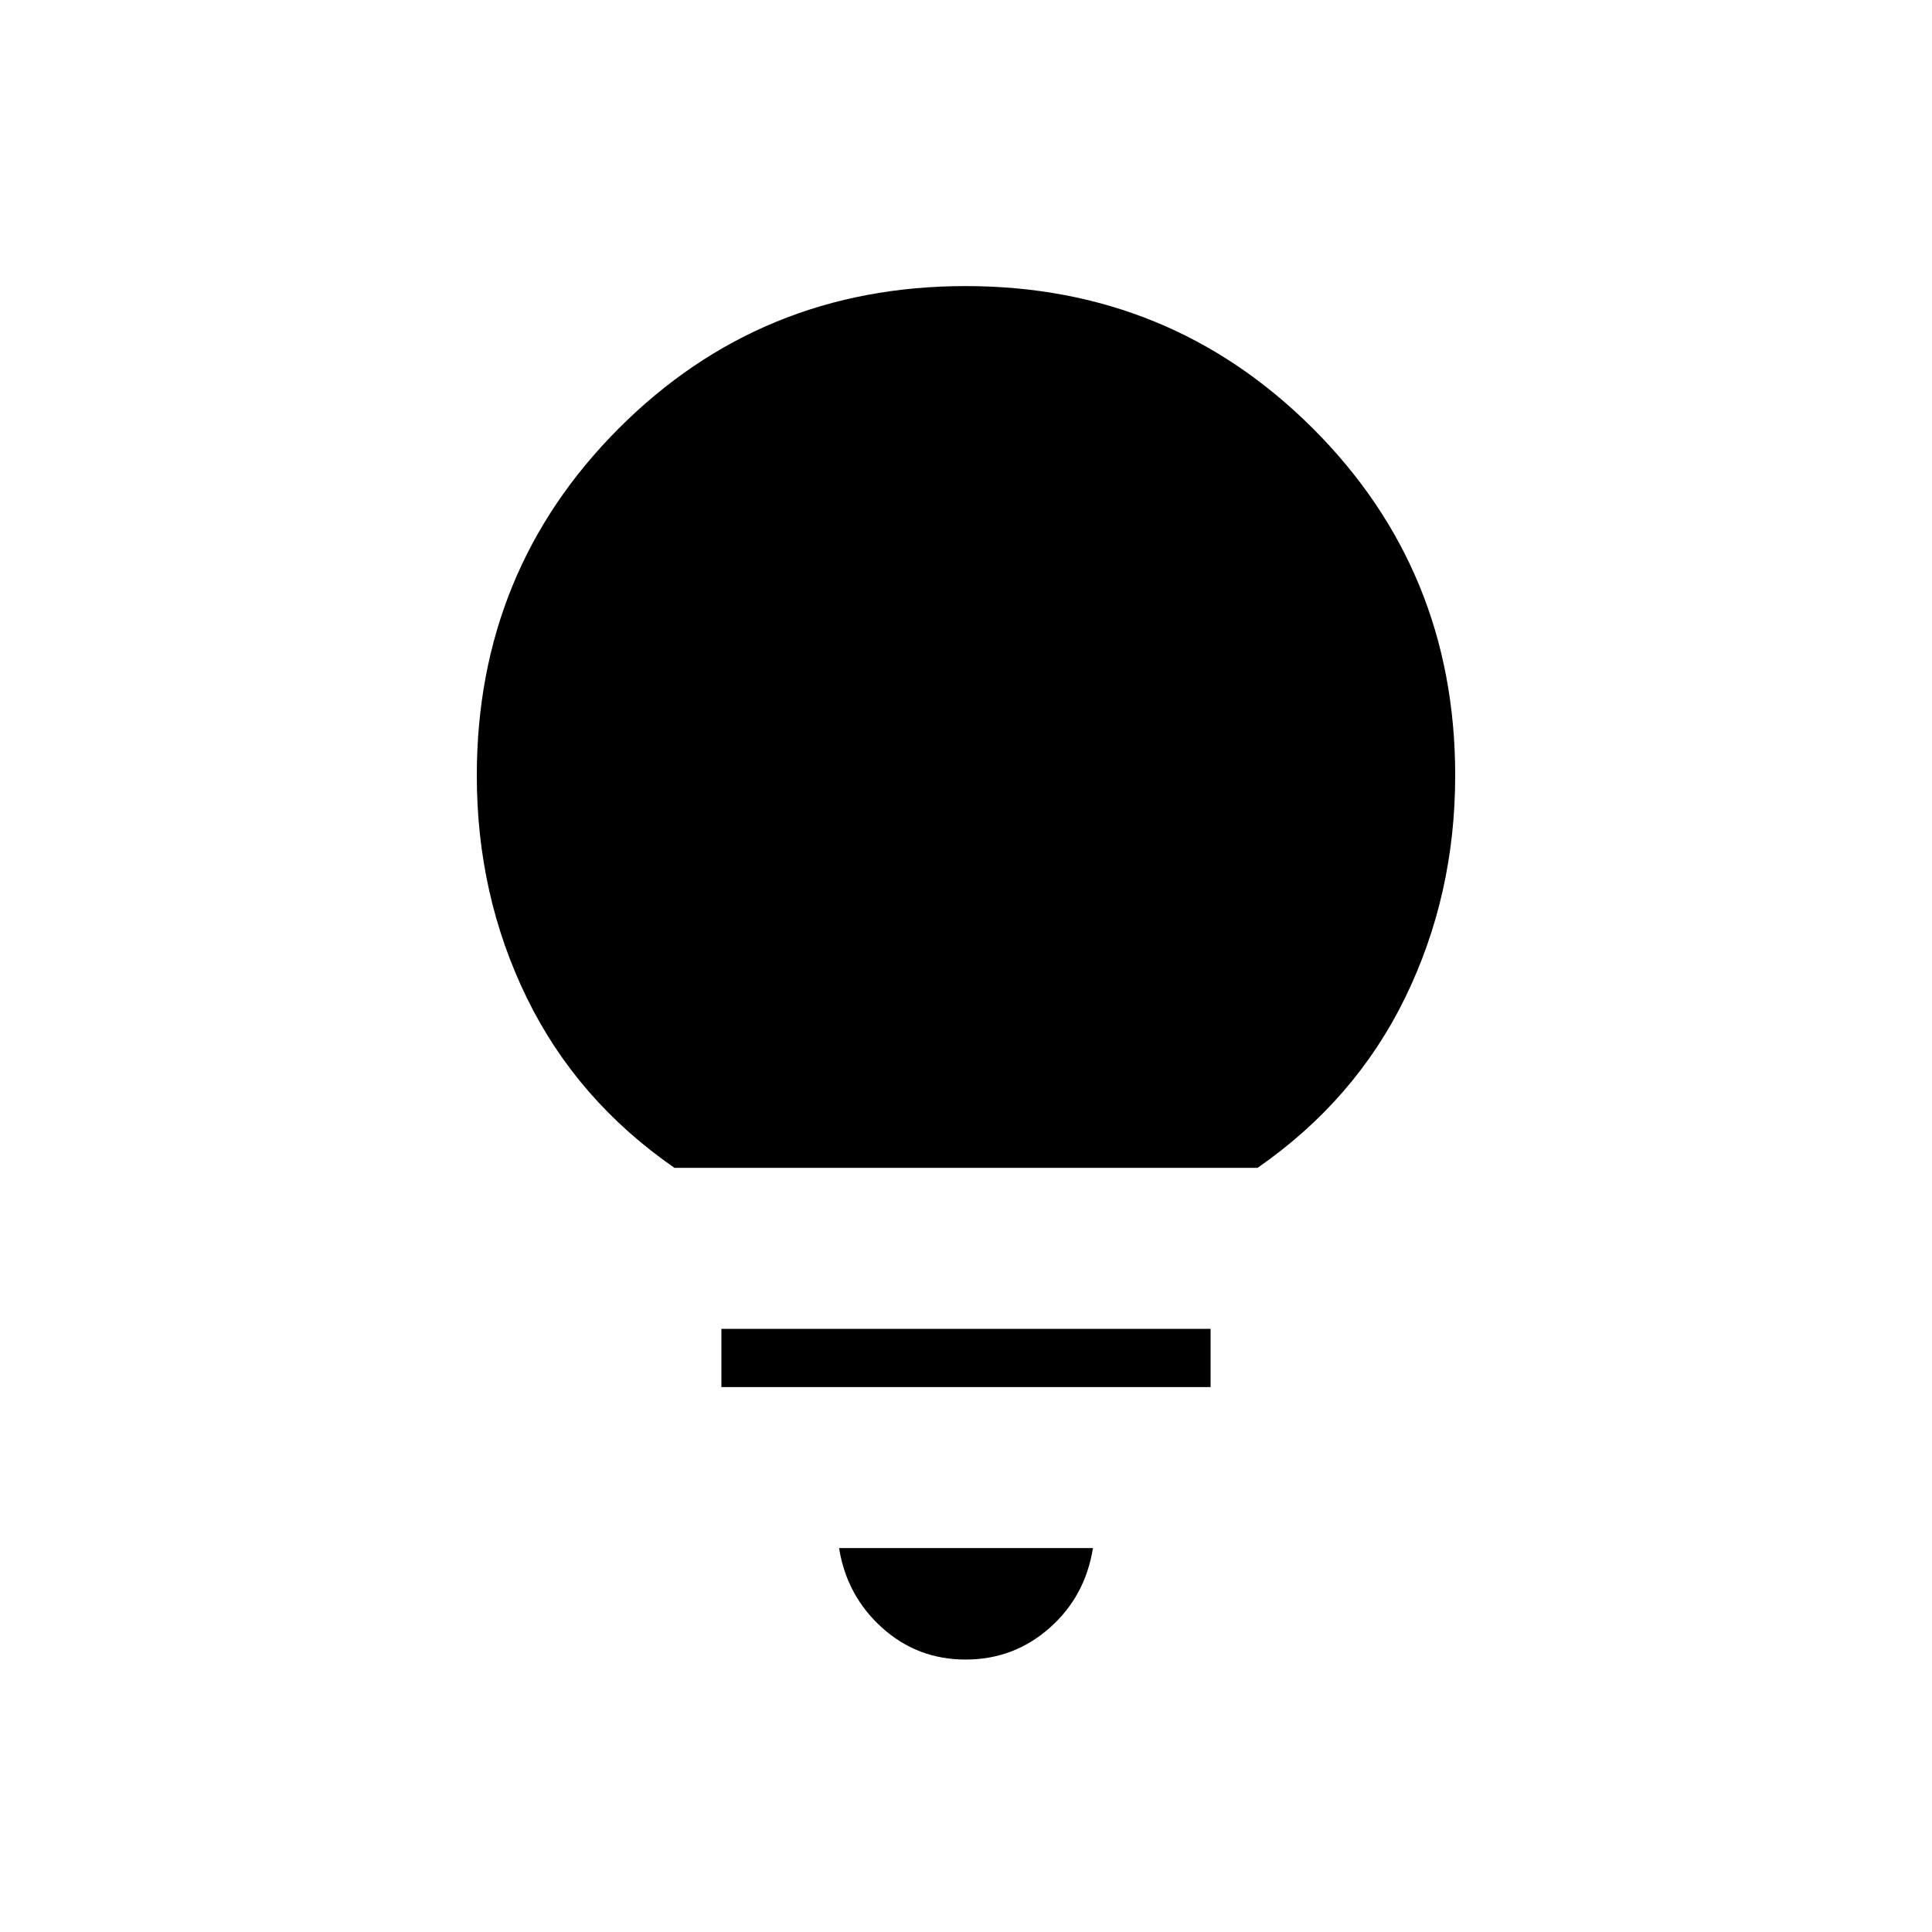 <svg xmlns="http://www.w3.org/2000/svg" height="20" viewBox="0 -960 960 960" width="20"><path d="M479.79-135.38q-23.91 0-41.46-15.79-17.56-15.78-21.41-39.6h126.16q-3.85 24.12-21.62 39.75-17.77 15.64-41.67 15.64ZM358.46-270.77v-28.92h243.08v28.92H358.46Zm-23.31-108.92q-48.57-33.64-73.4-84.53-24.83-50.9-24.83-110.42 0-101.85 70.58-172.53t172.29-70.68q101.71 0 172.5 70.67 70.79 70.66 70.79 172.49 0 59.38-24.83 110.35-24.83 50.97-73.4 84.65h-289.7Z"/></svg>